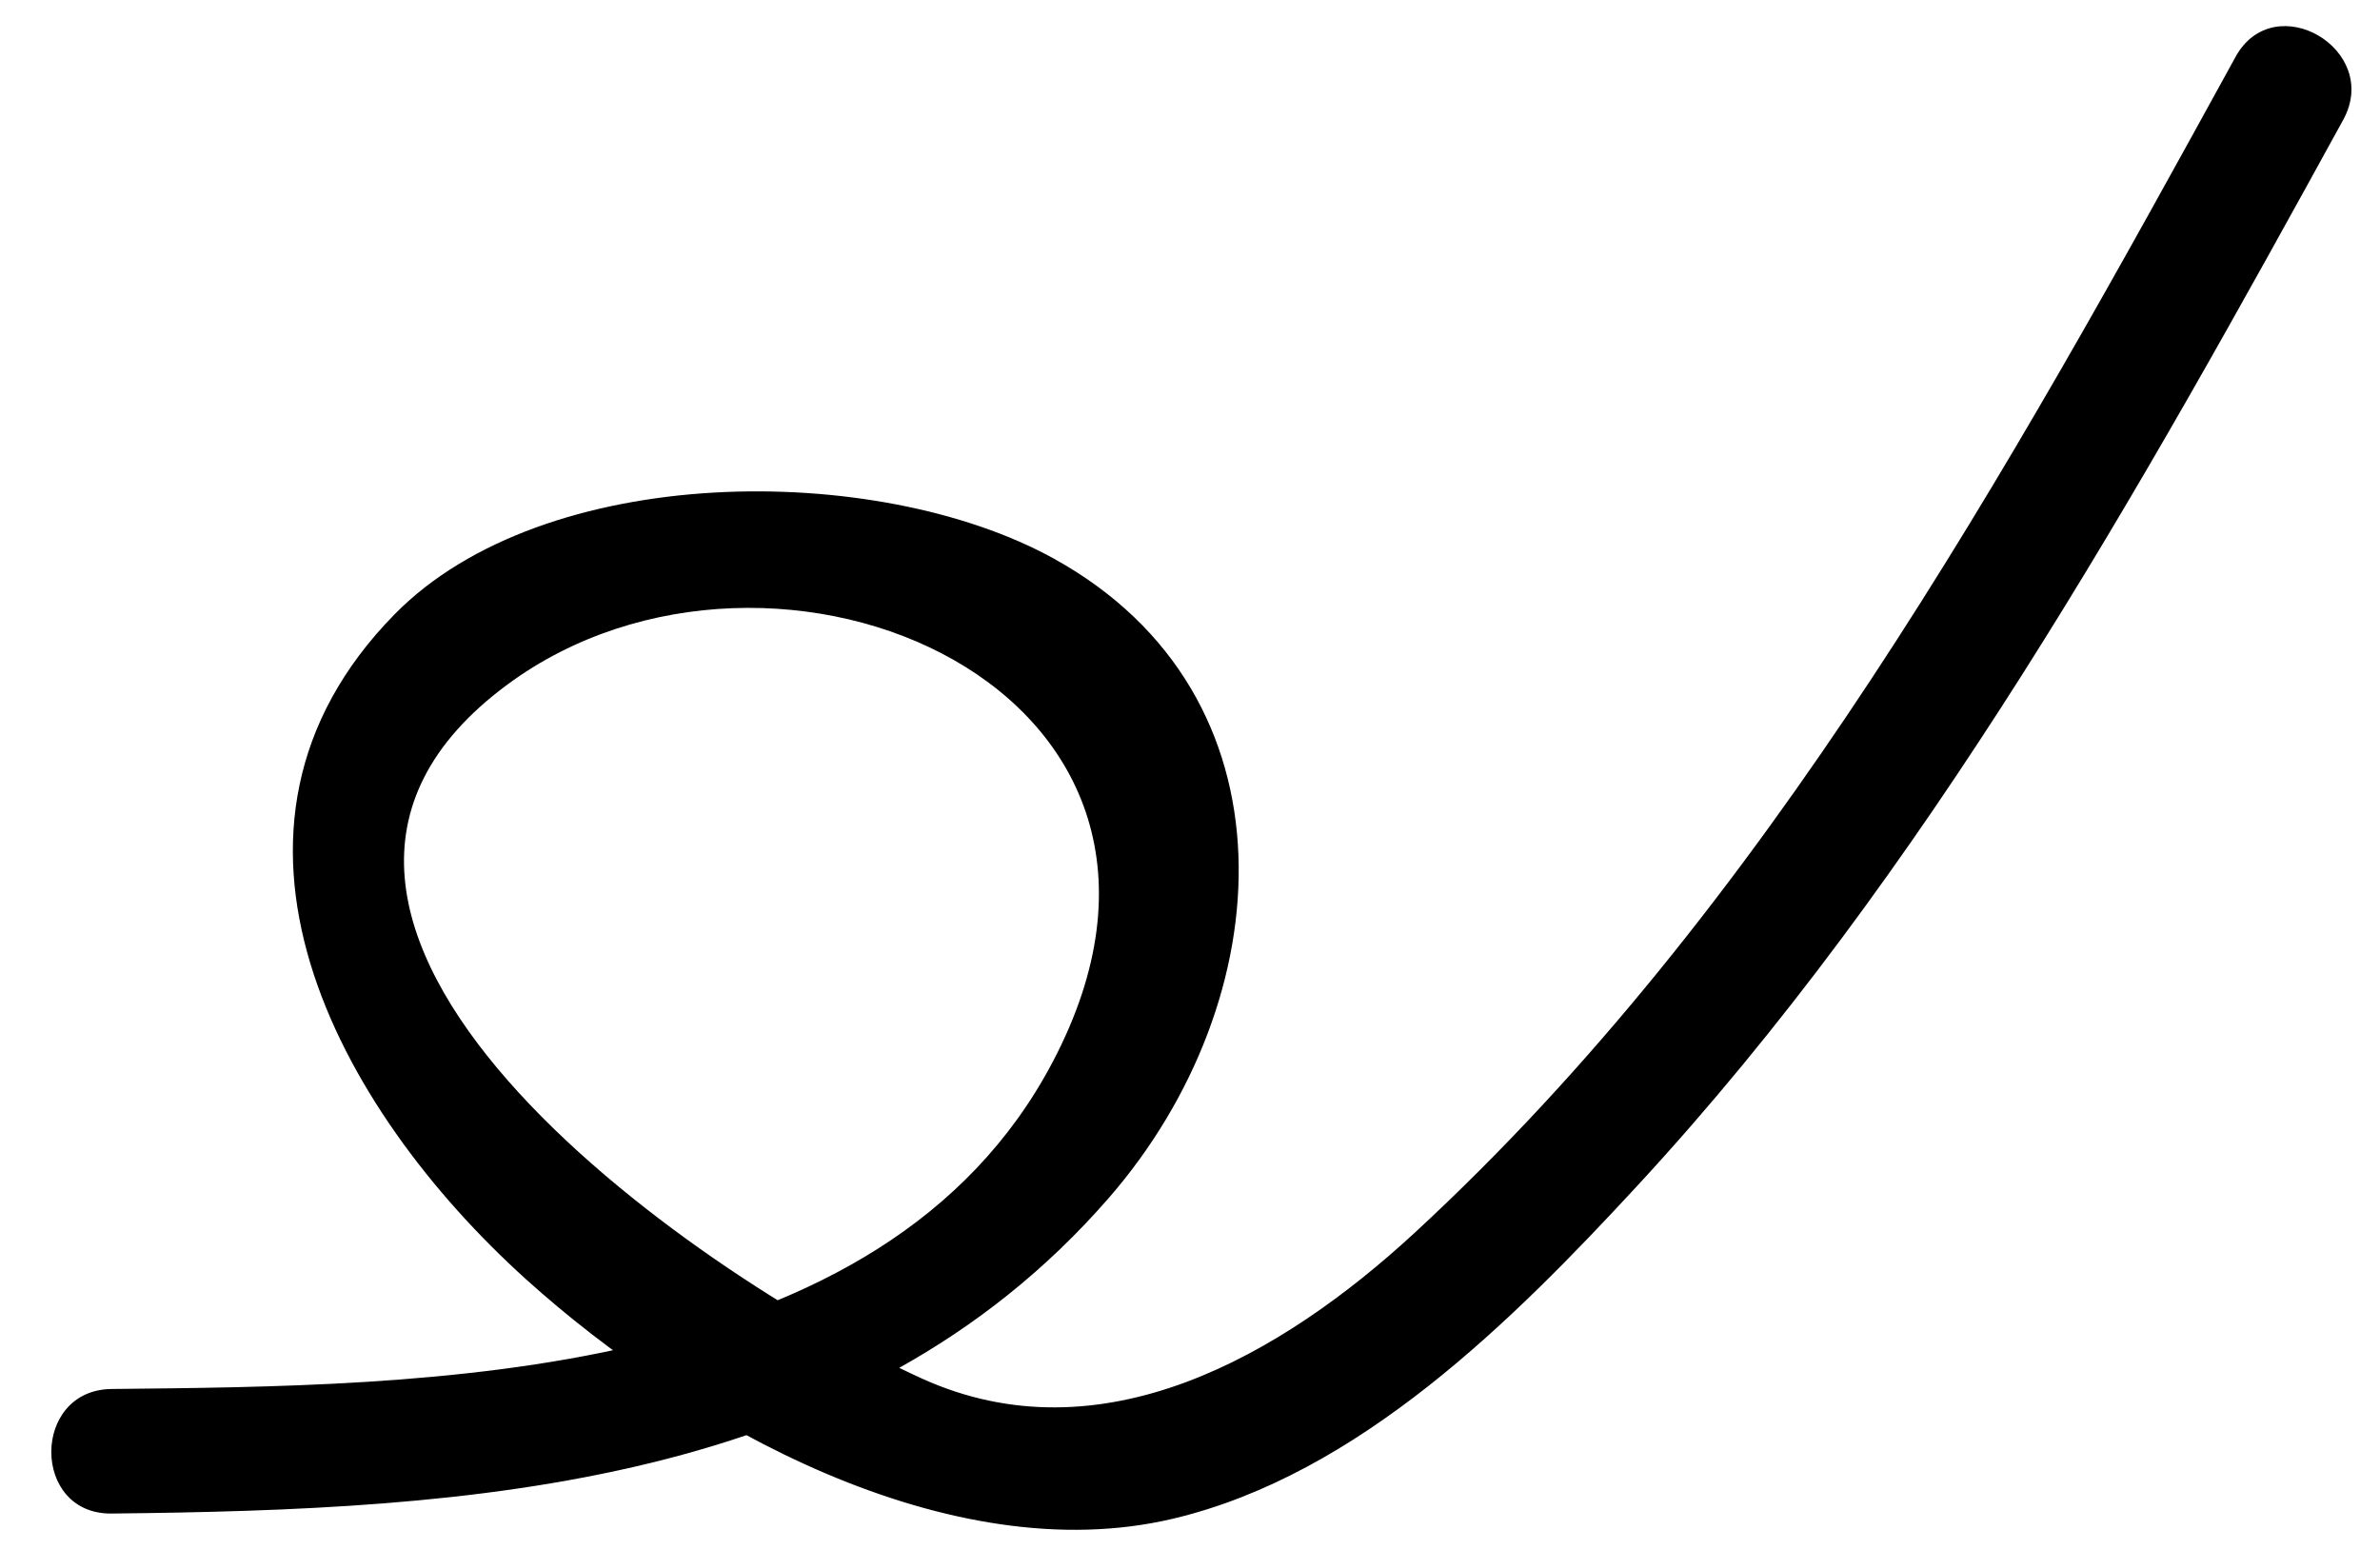 <?xml version="1.0" encoding="utf-8"?>
<!-- Generator: Adobe Illustrator 15.1.0, SVG Export Plug-In  -->
<!DOCTYPE svg PUBLIC "-//W3C//DTD SVG 1.1//EN" "http://www.w3.org/Graphics/SVG/1.1/DTD/svg11.dtd">
<svg version="1.1"
	 xmlns="http://www.w3.org/2000/svg" xmlns:xlink="http://www.w3.org/1999/xlink" xmlns:a="http://ns.adobe.com/AdobeSVGViewerExtensions/3.0/"
	 x="0px" y="0px" width="43px" height="28px" viewBox="-0.502 -0.126 43 28" enable-background="new -0.502 -0.126 43 28"
	 xml:space="preserve">
<defs>
</defs>
<g>
	<g>
		<path d="M39.888,0.902c-4.114,7.491-8.482,15.385-14.833,21.245c-2.401,2.215-5.659,4.104-8.905,2.629
			c-4.17-1.896-13.267-8.269-7.482-12.537c4.809-3.548,13.396,0.088,9.848,6.822c-3.069,5.825-11.359,5.846-17.003,5.906
			c-1.45,0.016-1.452,2.266,0,2.25c6.489-0.069,13.466-0.464,18.021-5.705c3.112-3.58,3.459-9.091-1.003-11.55
			c-3.198-1.762-9.202-1.746-11.907,1.013c-3.804,3.879-1.041,8.924,2.379,12.011c2.931,2.645,7.645,5.28,11.685,4.325
			c3.357-0.793,6.146-3.586,8.394-6.018c5.212-5.638,9.082-12.574,12.752-19.255C42.53,0.766,40.587-0.37,39.888,0.902L39.888,0.902
			z"/>
	</g>
</g>
<rect id="_x3C_Slice_x3E__117_" fill="none" width="42.332" height="27.874"/>
</svg>
